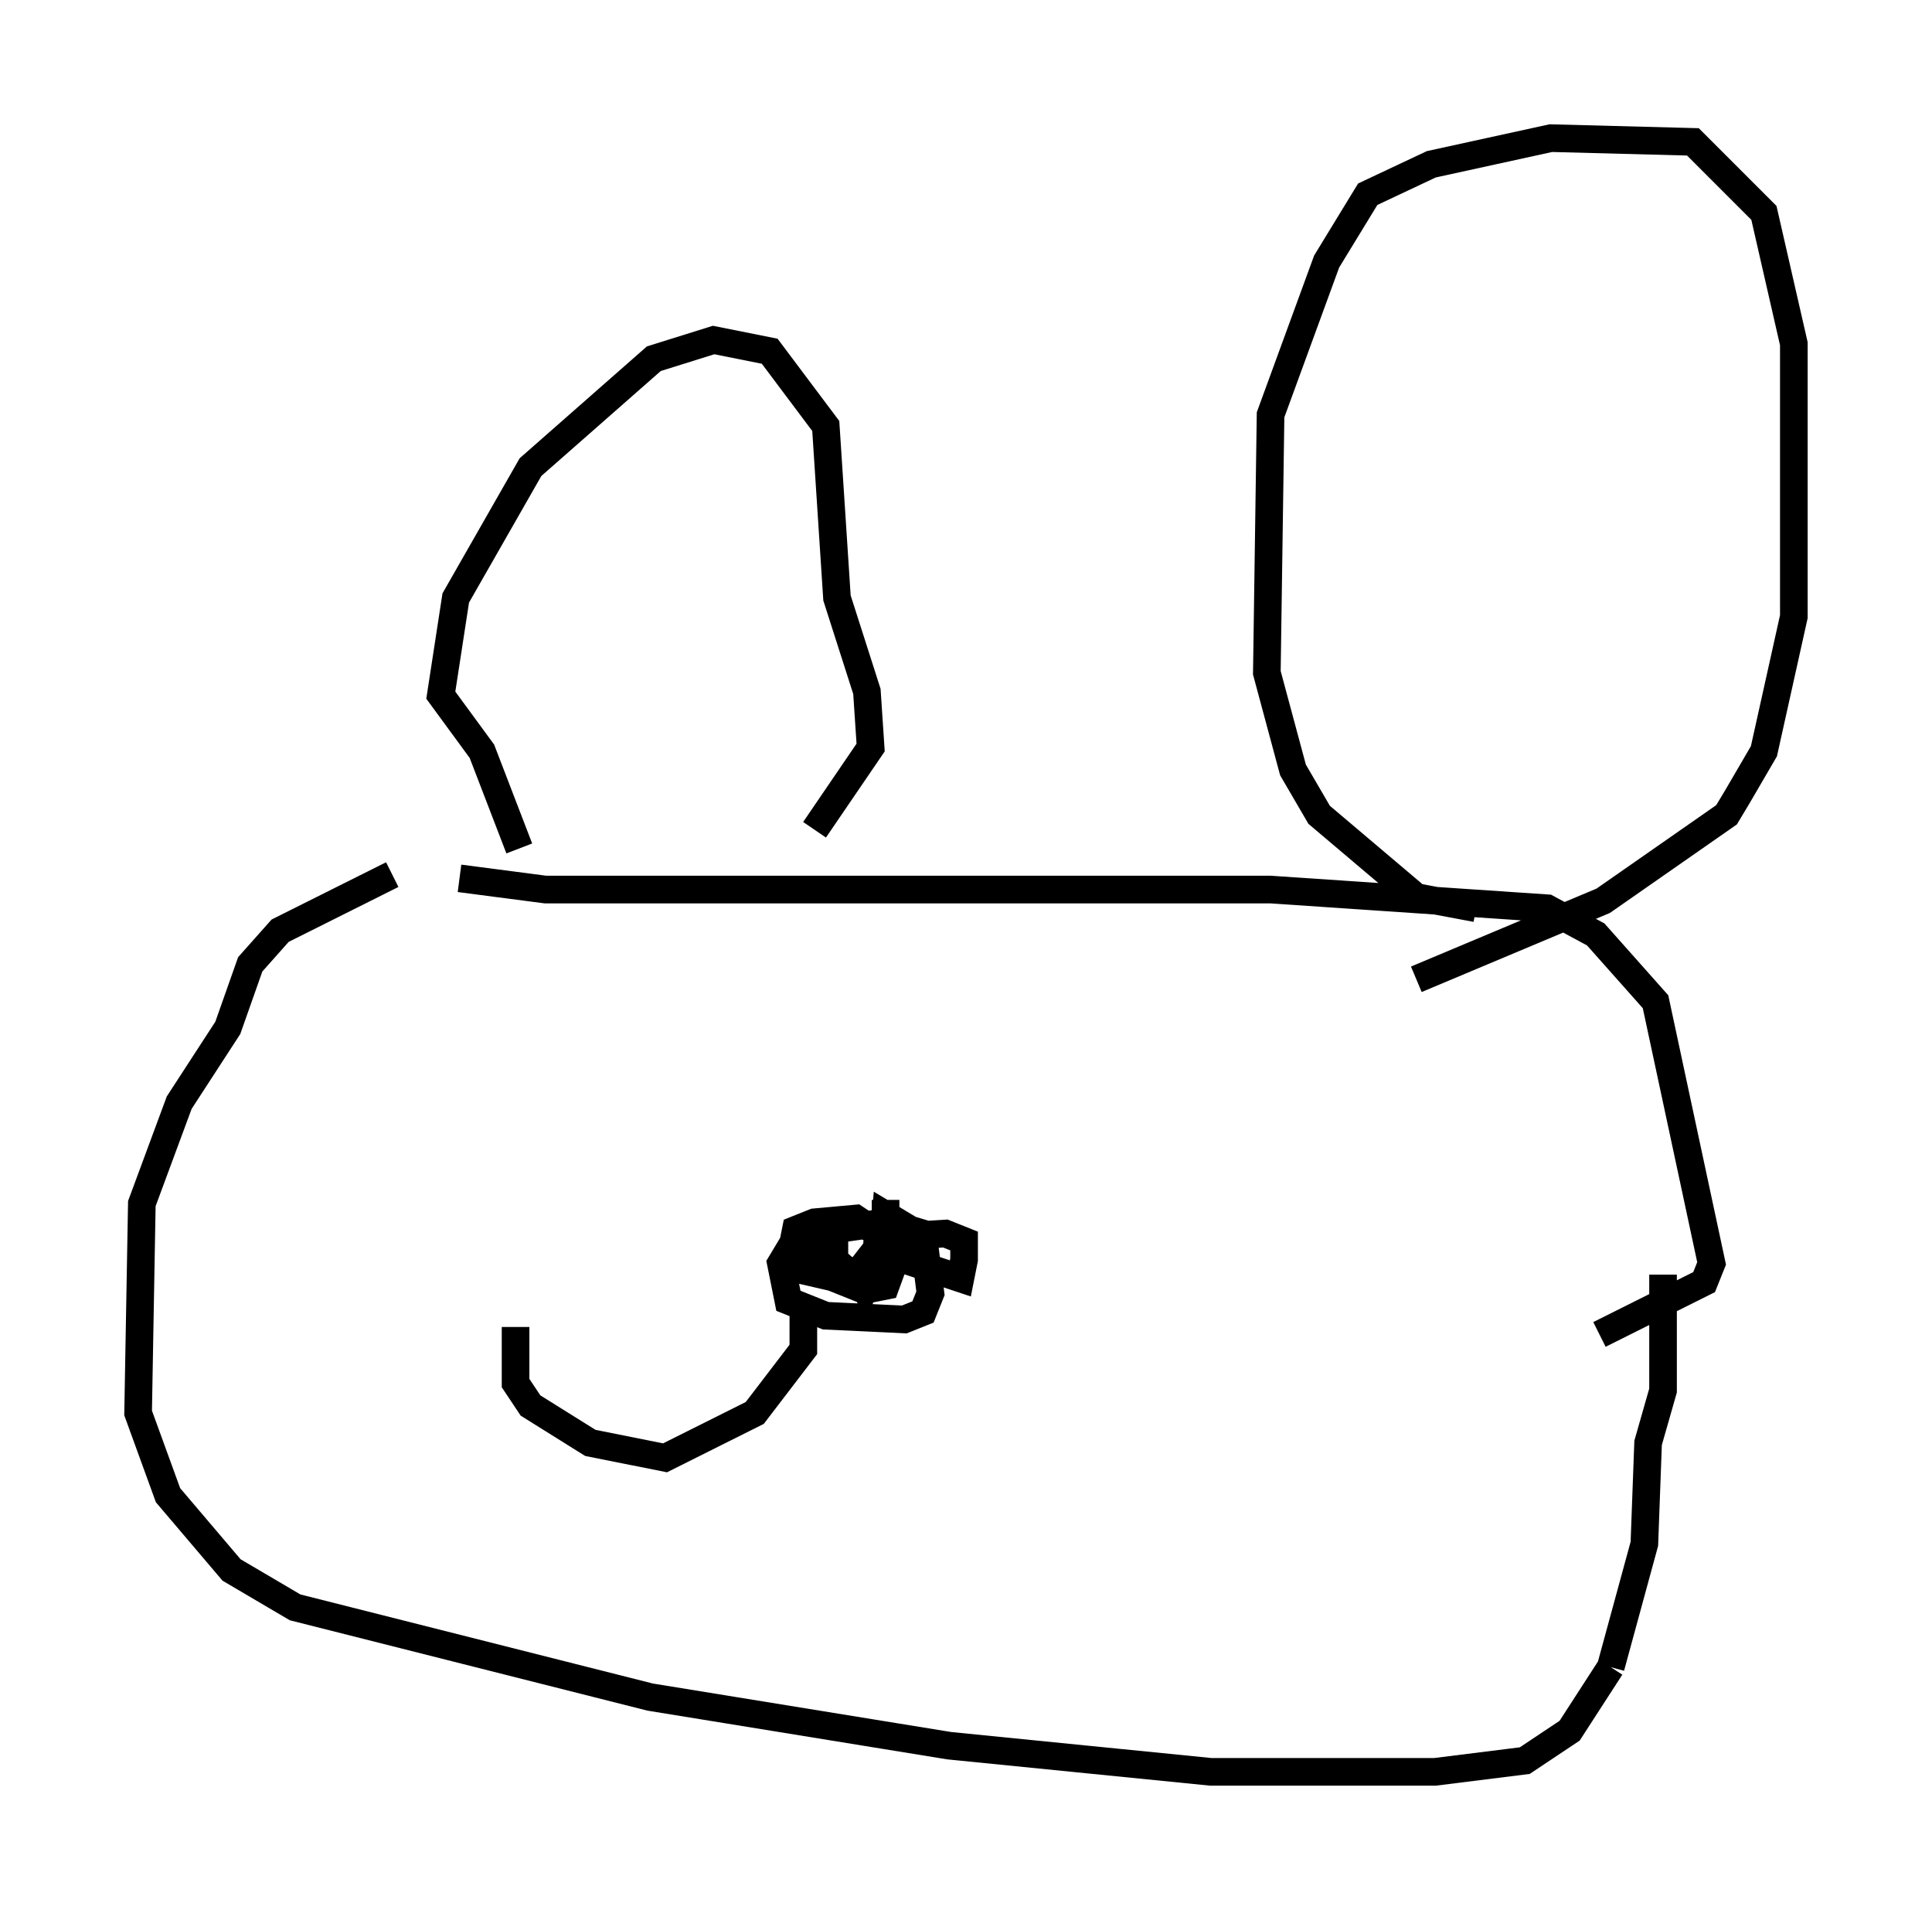 <?xml version="1.0" encoding="utf-8" ?>
<svg baseProfile="full" height="69.133" version="1.1" width="69.945" xmlns="http://www.w3.org/2000/svg" xmlns:ev="http://www.w3.org/2001/xml-events" xmlns:xlink="http://www.w3.org/1999/xlink"><defs /><rect fill="white" height="69.133" width="69.945" x="0" y="0" /><path d="M17.99, 31.657 m-3.789, 0.0 l-4.059, 2.03 -1.083, 1.218 l-0.812, 2.3 -1.759, 2.706 l-1.353, 3.654 -0.135, 7.578 l1.083, 2.977 2.3, 2.706 l2.3, 1.353 12.855, 3.248 l10.825, 1.759 9.472, 0.947 l8.119, 0.0 3.248, -0.406 l1.624, -1.083 1.488, -2.3 m0.0, 0.0 l1.218, -4.465 0.135, -3.654 l0.541, -1.894 0.0, -4.195 m-4.871, -11.908 l0.0, 0.0 m-38.701, -2.436 l3.112, 0.406 26.251, 0.0 l10.013, 0.677 1.759, 0.947 l2.165, 2.436 2.03, 9.472 l-0.271, 0.677 -3.789, 1.894 m-39.106, -17.591 l-1.353, -3.518 -1.488, -2.03 l0.541, -3.518 2.706, -4.736 l4.465, -3.924 2.165, -0.677 l2.03, 0.406 2.03, 2.706 l0.406, 6.225 1.083, 3.383 l0.135, 2.03 -2.03, 2.977 m23.951, 2.842 l-2.165, -0.406 -3.518, -2.977 l-0.947, -1.624 -0.947, -3.518 l0.135, -9.337 2.03, -5.548 l1.488, -2.436 2.3, -1.083 l4.33, -0.947 5.142, 0.135 l2.571, 2.571 1.083, 4.736 l0.0, 9.878 -1.083, 4.871 l-0.947, 1.624 -0.406, 0.677 l-4.465, 3.112 -6.766, 2.842 m-20.568, 9.607 l-2.03, 0.0 -0.406, 0.677 l0.271, 1.353 1.353, 0.541 l2.842, 0.135 0.677, -0.271 l0.271, -0.677 -0.271, -2.165 l-1.353, -0.406 -2.842, 0.406 l-0.271, 0.677 1.353, 0.677 l1.353, 0.0 0.135, -1.353 l-0.812, -0.541 -1.488, 0.135 l-0.677, 0.271 -0.271, 1.353 l1.759, 0.406 0.677, -0.541 l-0.406, 0.677 0.677, 0.271 l0.677, -1.894 m0.135, -1.353 l0.0, 1.624 0.677, 0.541 l2.03, 0.677 0.135, -0.677 l0.0, -0.677 -0.677, -0.271 l-2.165, 0.135 -0.947, 1.218 l0.271, 0.677 0.677, -0.135 l0.541, -1.488 0.135, -0.677 l-0.677, -0.406 -0.135, 1.488 m-2.842, 2.03 l0.0, 1.353 -1.759, 2.3 l-3.248, 1.624 -2.706, -0.541 l-2.165, -1.353 -0.541, -0.812 l0.0, -2.03 " fill="none" stroke="black" stroke-width="1" /></svg>